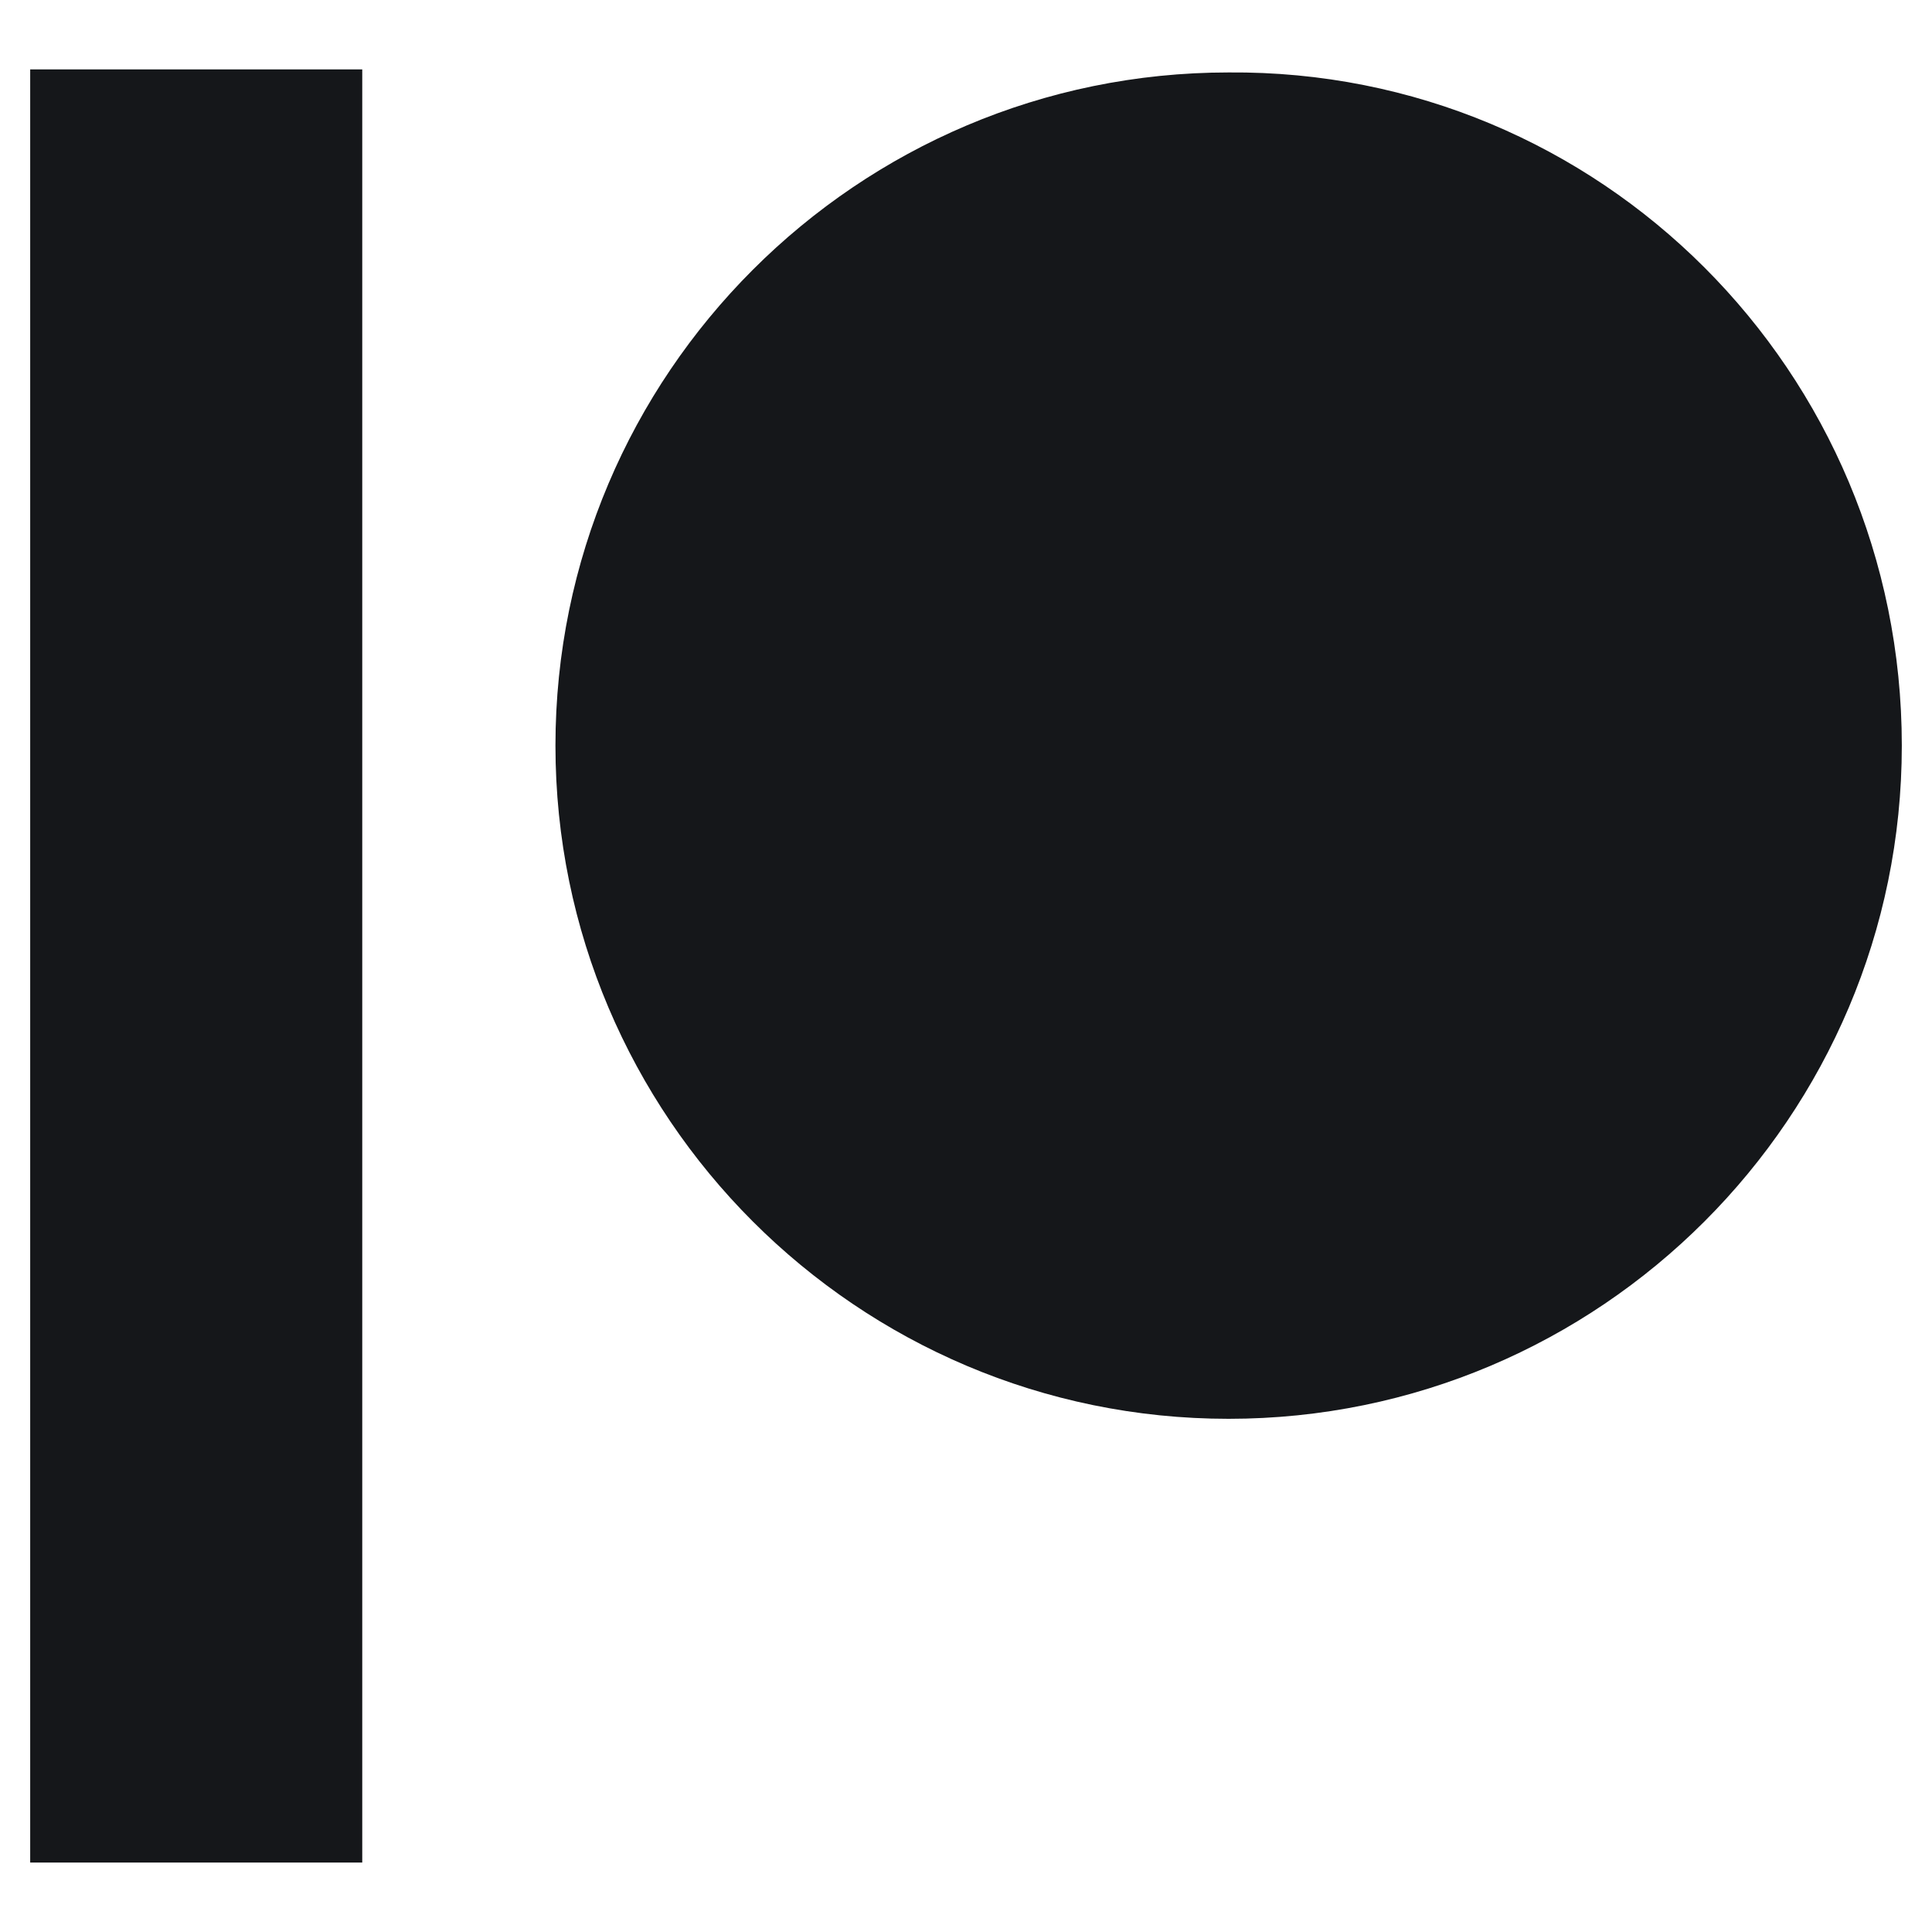 <svg width="24" height="24" viewBox="0 0 24 24" fill="none" xmlns="http://www.w3.org/2000/svg">
<g clip-path="url(#clip0_914_45291)">
<path d="M23.625 9.262C23.625 13.875 19.875 17.625 15.262 17.625C10.65 17.625 6.9 13.875 6.9 9.262C6.9 4.65 10.65 0.9 15.262 0.9C19.875 0.862 23.625 4.612 23.625 9.262ZM0.375 23.137H4.5V0.862H0.375V23.137Z" fill="#15171A"/>
</g>
<defs>
<clipPath id="clip0_914_45291">
<rect width="24" height="24" fill="white"/>
</clipPath>
</defs>
</svg>
